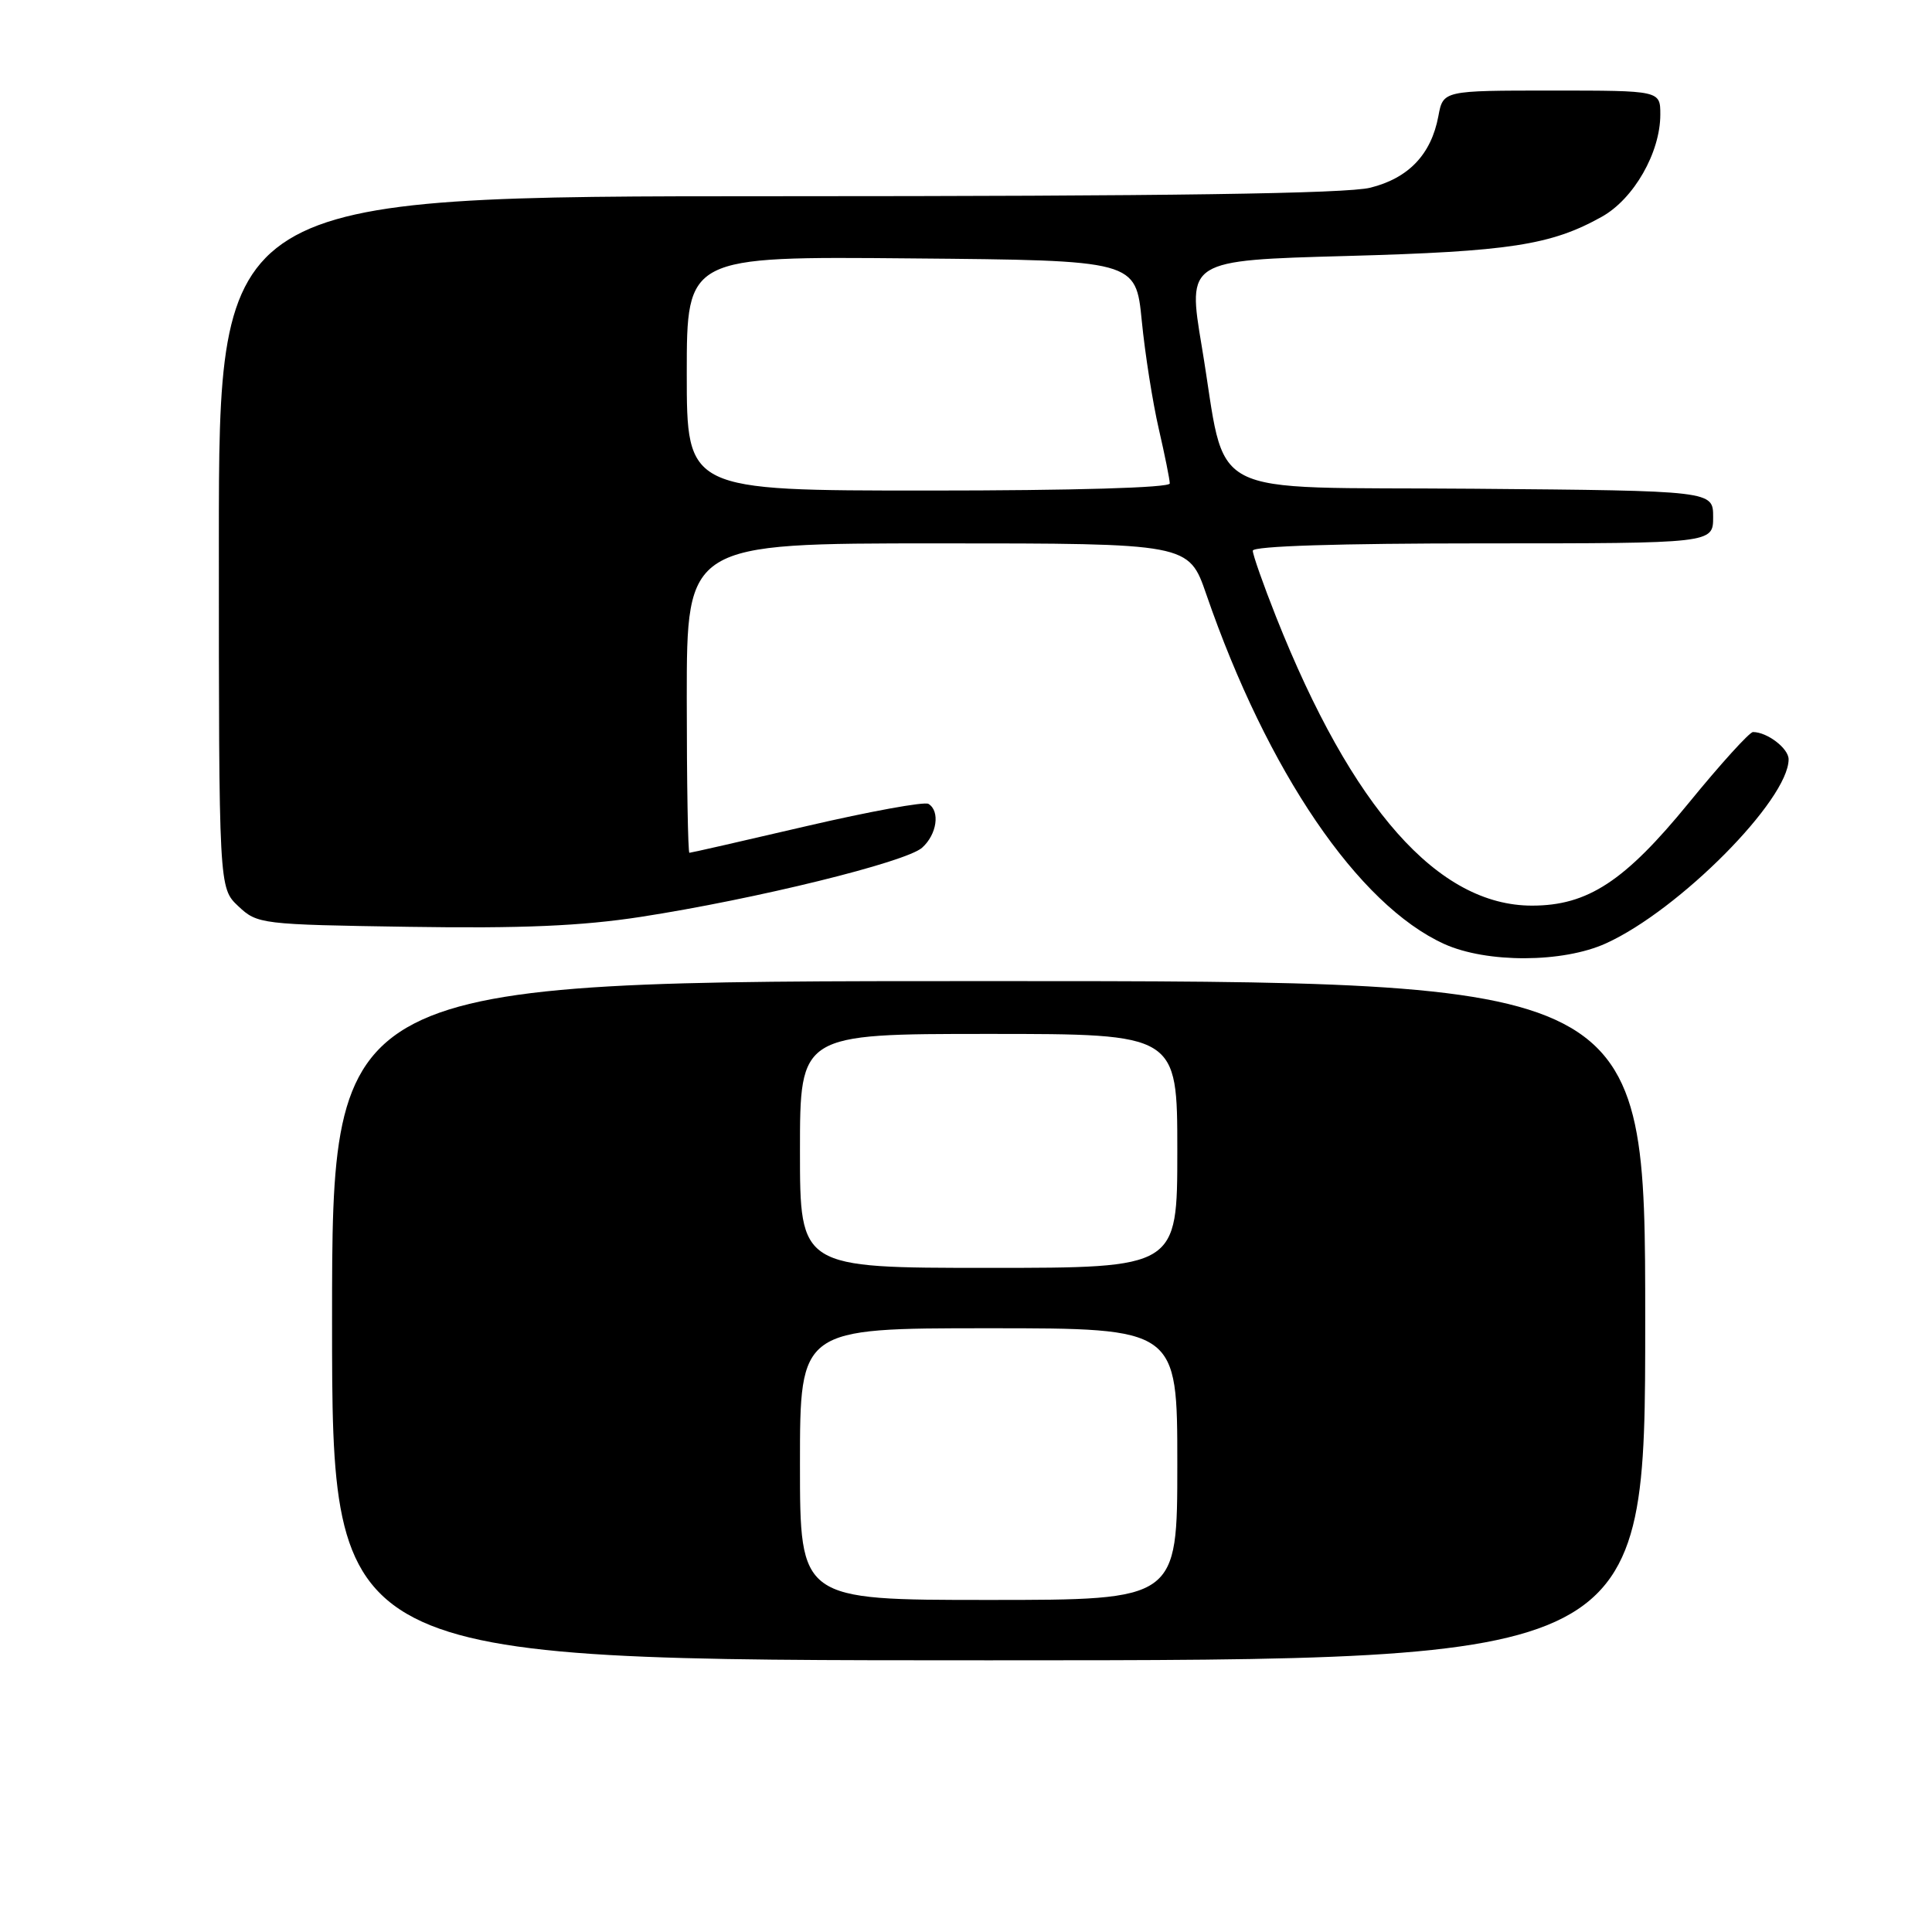 <?xml version="1.0" encoding="UTF-8" standalone="no"?>
<!DOCTYPE svg PUBLIC "-//W3C//DTD SVG 1.1//EN" "http://www.w3.org/Graphics/SVG/1.1/DTD/svg11.dtd" >
<svg xmlns="http://www.w3.org/2000/svg" xmlns:xlink="http://www.w3.org/1999/xlink" version="1.1" viewBox="0 0 256 256">
 <g >
 <path fill="currentColor"
d=" M 218.00 175.00 C 218.00 130.00 218.00 130.00 131.00 130.00 C 44.00 130.00 44.00 130.00 44.00 175.00 C 44.00 220.00 44.00 220.00 131.00 220.00 C 218.00 220.00 218.00 220.00 218.00 175.00 Z  M 212.80 125.00 C 222.50 120.60 237.00 105.98 237.00 100.61 C 237.00 99.17 234.17 97.00 232.28 97.00 C 231.82 97.00 227.99 101.22 223.78 106.38 C 215.29 116.78 210.38 120.00 203.00 120.00 C 190.56 120.00 179.17 107.15 169.08 81.72 C 167.39 77.45 166.00 73.51 166.00 72.97 C 166.00 72.36 177.38 72.00 196.50 72.00 C 227.00 72.00 227.00 72.00 227.00 68.51 C 227.00 65.03 227.00 65.03 195.25 64.76 C 158.69 64.46 162.70 66.56 159.24 45.90 C 157.33 34.50 157.33 34.50 178.42 33.92 C 200.01 33.33 205.52 32.48 212.25 28.72 C 216.48 26.36 220.00 20.22 220.00 15.18 C 220.00 12.00 220.00 12.00 205.61 12.00 C 191.22 12.00 191.22 12.00 190.59 15.40 C 189.64 20.46 186.65 23.60 181.58 24.87 C 178.47 25.66 154.61 26.00 103.06 26.00 C 29.00 26.00 29.00 26.00 29.00 71.83 C 29.00 117.65 29.00 117.65 31.58 120.08 C 34.10 122.45 34.56 122.51 54.24 122.81 C 69.15 123.04 77.05 122.70 84.91 121.49 C 100.12 119.14 120.09 114.23 122.19 112.32 C 124.15 110.56 124.59 107.48 123.03 106.52 C 122.50 106.19 115.24 107.52 106.89 109.46 C 98.54 111.41 91.55 113.00 91.35 113.00 C 91.16 113.00 91.00 103.78 91.00 92.50 C 91.00 72.00 91.00 72.00 124.25 72.00 C 157.51 72.00 157.51 72.00 159.84 78.75 C 167.94 102.24 179.96 119.90 191.36 125.08 C 196.99 127.63 207.09 127.60 212.80 125.00 Z  M 106.00 194.00 C 106.00 176.00 106.00 176.00 131.00 176.00 C 156.00 176.00 156.00 176.00 156.00 194.00 C 156.00 212.00 156.00 212.00 131.00 212.00 C 106.00 212.00 106.00 212.00 106.00 194.00 Z  M 106.00 152.50 C 106.00 137.00 106.00 137.00 131.00 137.00 C 156.00 137.00 156.00 137.00 156.00 152.50 C 156.00 168.00 156.00 168.00 131.00 168.00 C 106.00 168.00 106.00 168.00 106.00 152.50 Z  M 91.00 49.49 C 91.00 33.97 91.00 33.97 120.75 34.24 C 150.50 34.50 150.50 34.50 151.29 42.50 C 151.72 46.90 152.74 53.34 153.54 56.81 C 154.34 60.28 155.00 63.55 155.00 64.06 C 155.00 64.63 142.26 65.00 123.00 65.00 C 91.00 65.00 91.00 65.00 91.00 49.49 Z "/>
</g>
</svg>